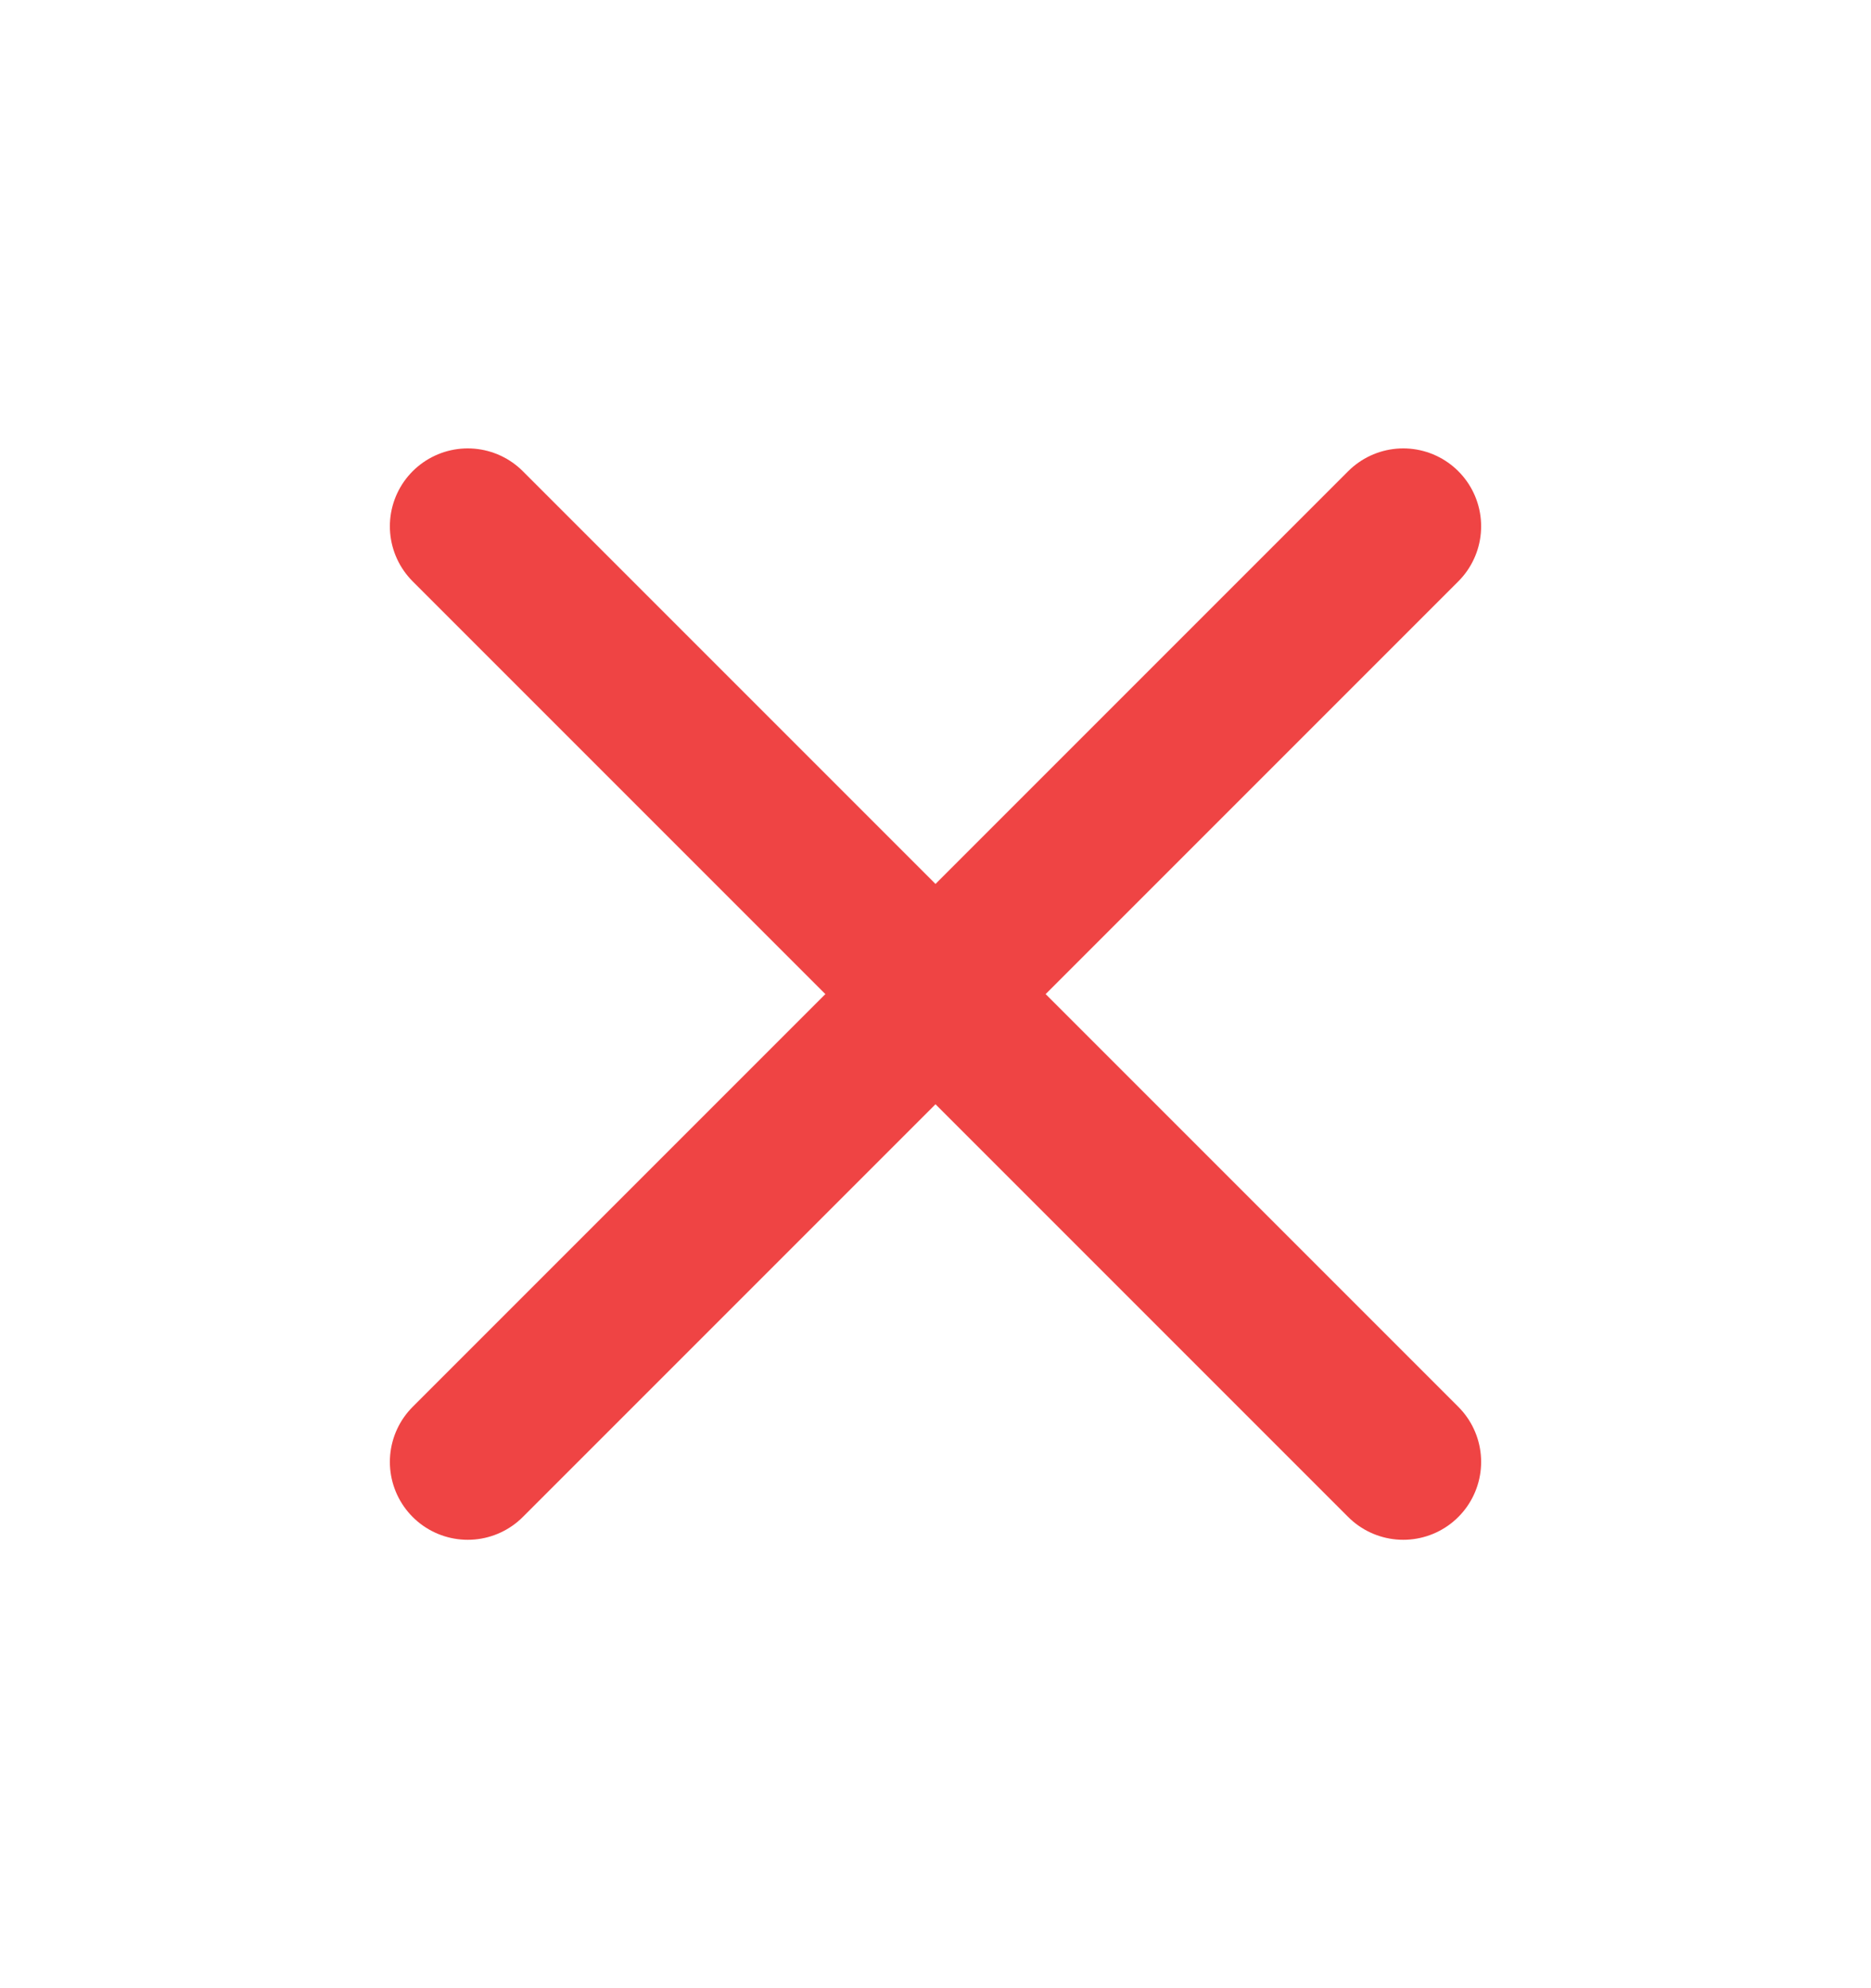 <svg width="16" height="17" viewBox="0 0 16 17" fill="none" xmlns="http://www.w3.org/2000/svg">
<path d="M12 4.5L4 12.5" stroke="#EF4444" stroke-width="1.332" stroke-linecap="round" stroke-linejoin="round"/>
<path d="M4 4.5L12 12.5" stroke="#EF4444" stroke-width="1.332" stroke-linecap="round" stroke-linejoin="round"/>
</svg>
